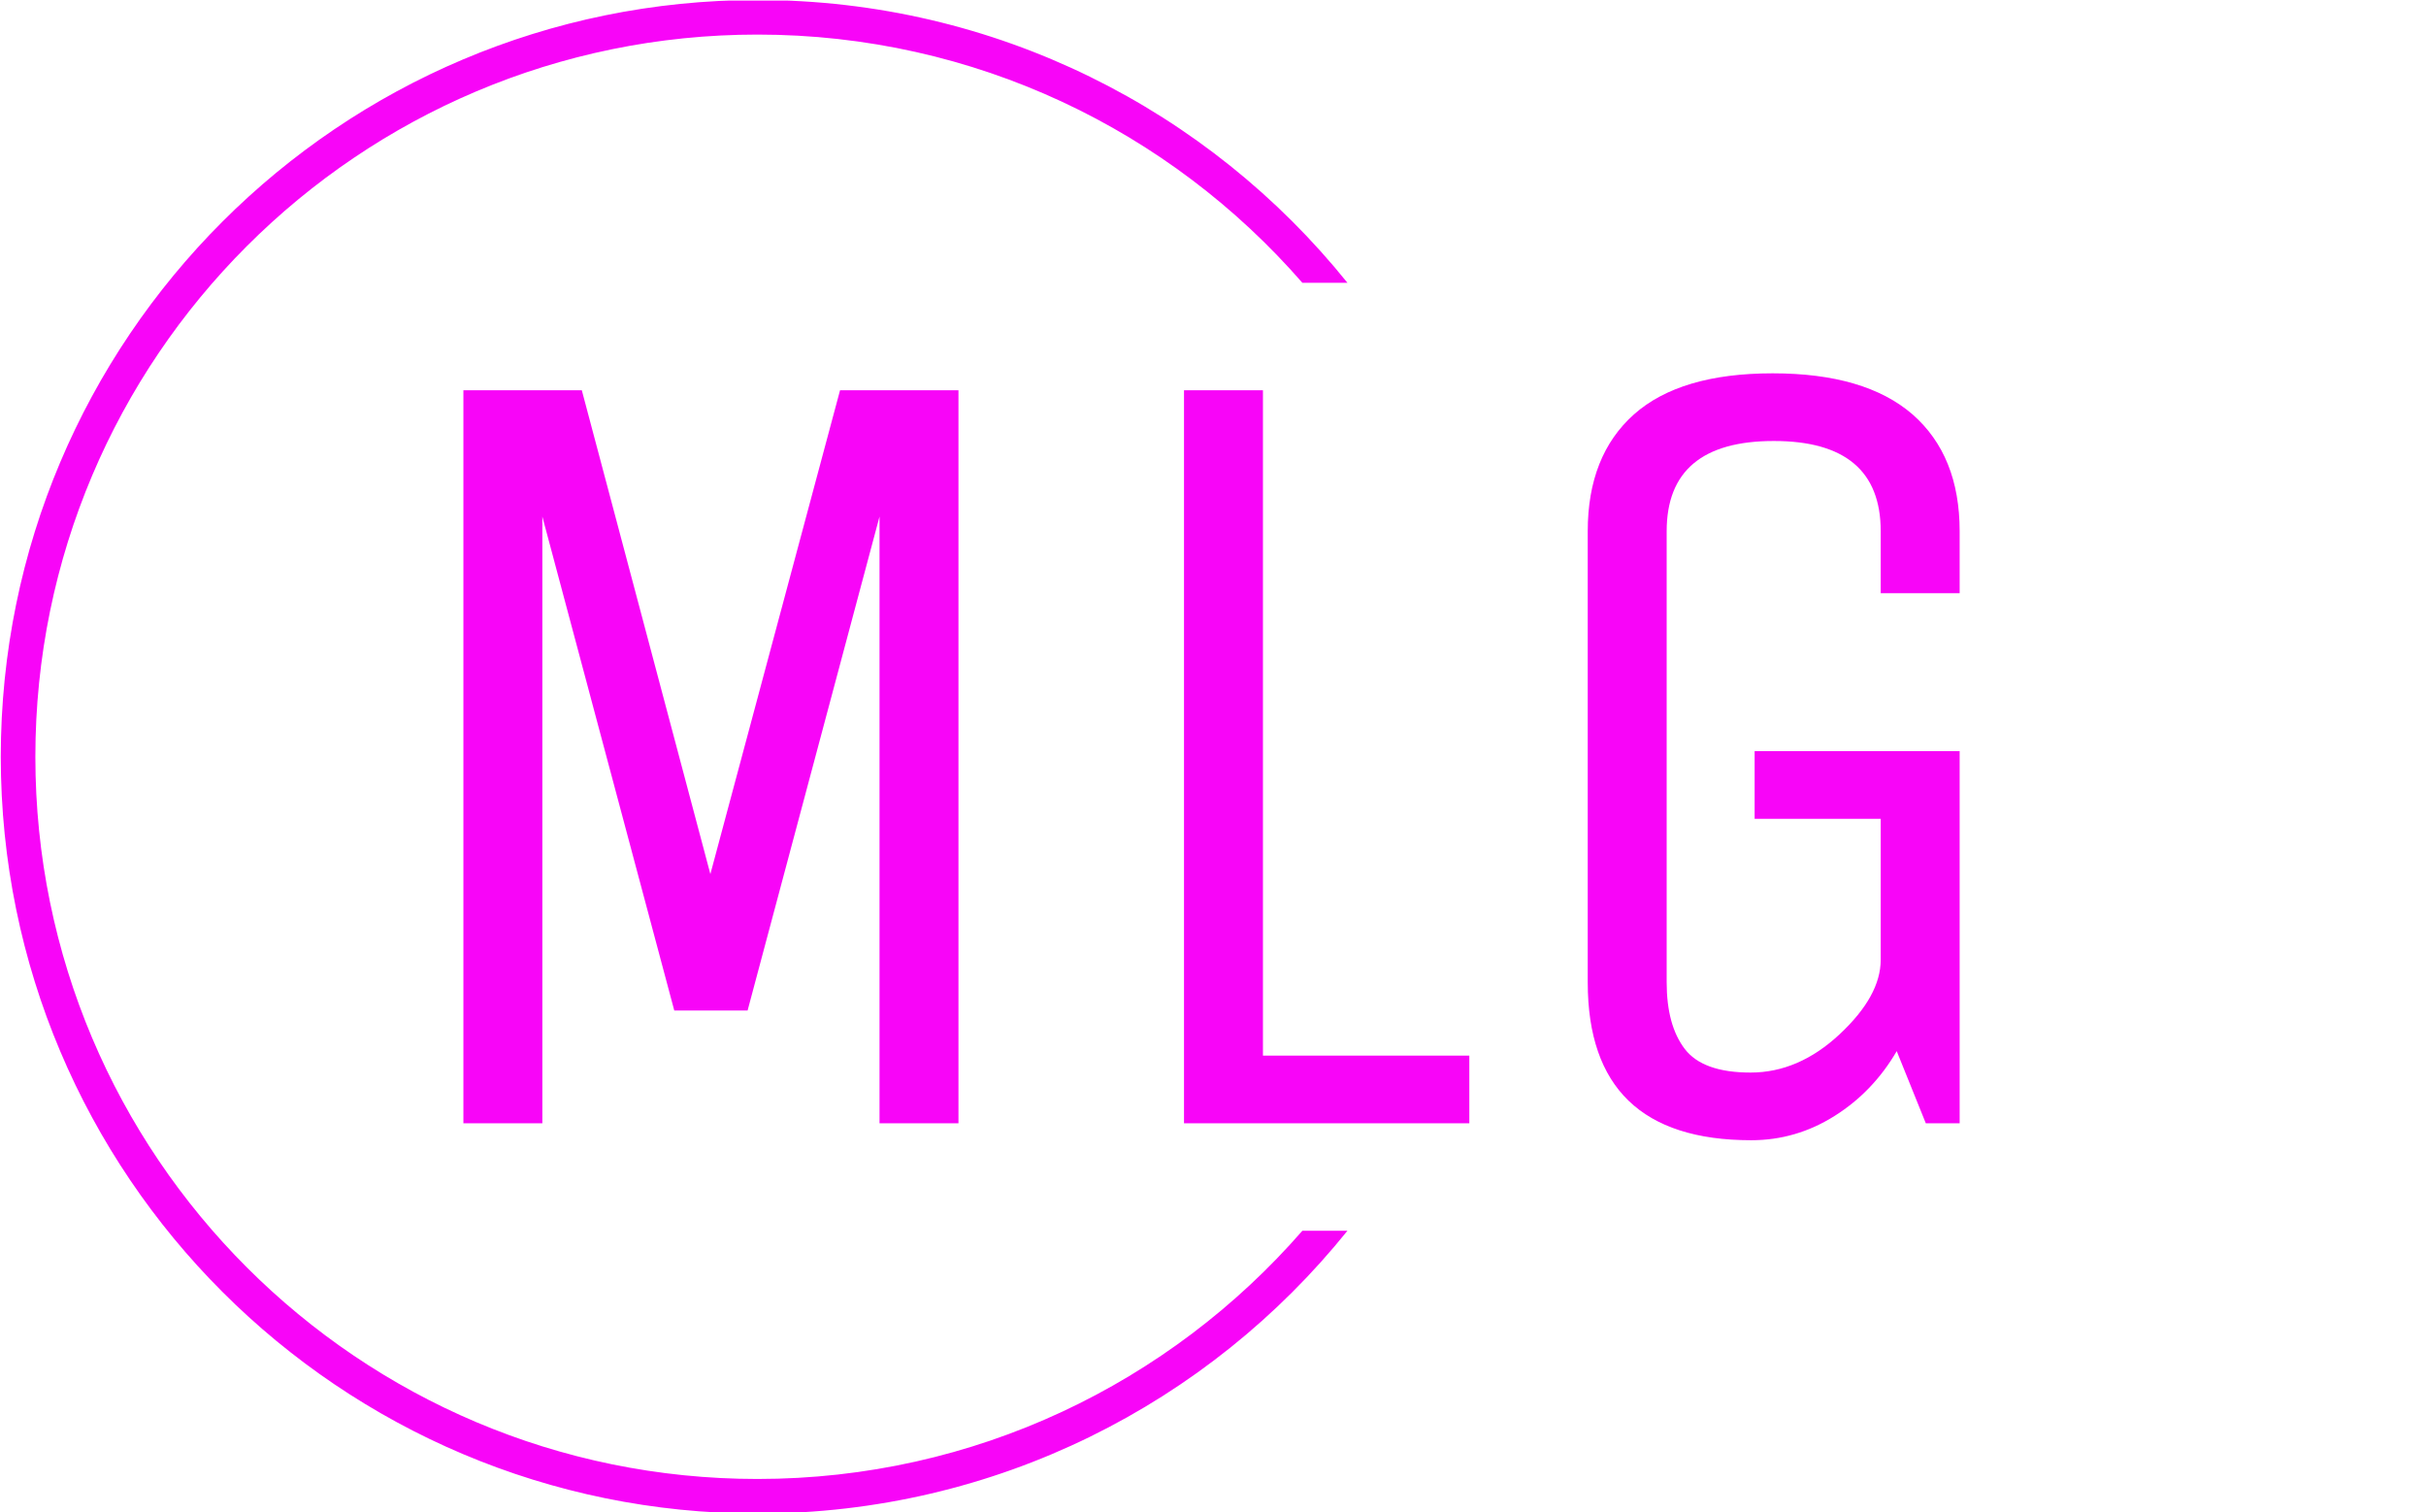 <svg xmlns="http://www.w3.org/2000/svg" version="1.1" xmlns:xlink="http://www.w3.org/1999/xlink" xmlns:svgjs="http://svgjs.dev/svgjs" width="1500" height="935" viewBox="0 0 1500 935"><g transform="matrix(1,0,0,1,-0.909,0.379)"><svg viewBox="0 0 396 247" data-background-color="#000000" preserveAspectRatio="xMidYMid meet" height="935" width="1500" xmlns="http://www.w3.org/2000/svg" xmlns:xlink="http://www.w3.org/1999/xlink"><g id="tight-bounds" transform="matrix(1,0,0,1,0.24,-0.1)"><svg viewBox="0 0 395.52 247.2" height="247.2" width="395.52"><g><svg></svg></g><g><svg viewBox="0 0 395.52 247.2" height="247.2" width="395.52"><g transform="matrix(1,0,0,1,75.544,60.973)"><svg viewBox="0 0 244.431 125.255" height="125.255" width="244.431"><g><svg viewBox="0 0 244.431 125.255" height="125.255" width="244.431"><g><svg viewBox="0 0 244.431 125.255" height="125.255" width="244.431"><g><svg viewBox="0 0 244.431 125.255" height="125.255" width="244.431"><g id="textblocktransform"><svg viewBox="0 0 244.431 125.255" height="125.255" width="244.431" id="textblock"><g><svg viewBox="0 0 244.431 125.255" height="125.255" width="244.431"><g transform="matrix(1,0,0,1,0,0)"><svg width="244.431" viewBox="5 -33.25 66.34 34" height="125.255" data-palette-color="#f805f8"><path d="M8.5-26.9L8.5 0 5 0 5-32.5 10.25-32.5 15.95-11.05 21.7-32.5 26.95-32.5 26.95 0 23.45 0 23.45-26.9 17.6-5 14.35-5 8.5-26.9ZM49.6 0L36.95 0 36.95-32.5 40.45-32.5 40.45-3 49.6-3 49.6 0ZM67.84-13.5L62.25-13.5 62.25-16.5 71.34-16.5 71.34 0 69.84 0 68.55-3.2Q67.5-1.4 65.8-0.33 64.09 0.75 62.1 0.75L62.1 0.75Q54.85 0.75 54.85-6.25L54.85-6.25 54.85-26.25Q54.85-29.6 56.9-31.43 58.95-33.25 63.05-33.25 67.15-33.25 69.25-31.43 71.34-29.6 71.34-26.25L71.34-26.25 71.34-23.5 67.84-23.5 67.84-26.25Q67.84-30.25 63.1-30.25 58.35-30.25 58.35-26.25L58.35-26.25 58.35-6.25Q58.35-4.35 59.15-3.3 59.95-2.25 62.07-2.25 64.2-2.25 66.02-3.95 67.84-5.65 67.84-7.25L67.84-7.25 67.84-13.5Z" opacity="1" transform="matrix(1,0,0,1,0,0)" fill="#f805f8" class="wordmark-text-0" data-fill-palette-color="primary" id="text-0"></path></svg></g></svg></g></svg></g></svg></g></svg></g></svg></g></svg></g><g><path d="M0 123.6c0-68.262 55.338-123.6 123.6-123.6 38.958 0 73.706 18.024 96.361 46.188l-7.364 0c-21.624-24.839-53.477-40.54-88.997-40.54-65.143 0-117.952 52.809-117.952 117.952 0 65.143 52.809 117.952 117.952 117.952 35.52 0 67.373-15.7 88.997-40.54h7.364c-22.655 28.164-57.403 46.188-96.361 46.188-68.262 0-123.6-55.338-123.6-123.6z" fill="#f805f8" stroke="transparent" data-fill-palette-color="tertiary"></path></g></svg></g><defs></defs></svg><rect width="395.52" height="247.2" fill="none" stroke="none" visibility="hidden"></rect></g></svg></g></svg>